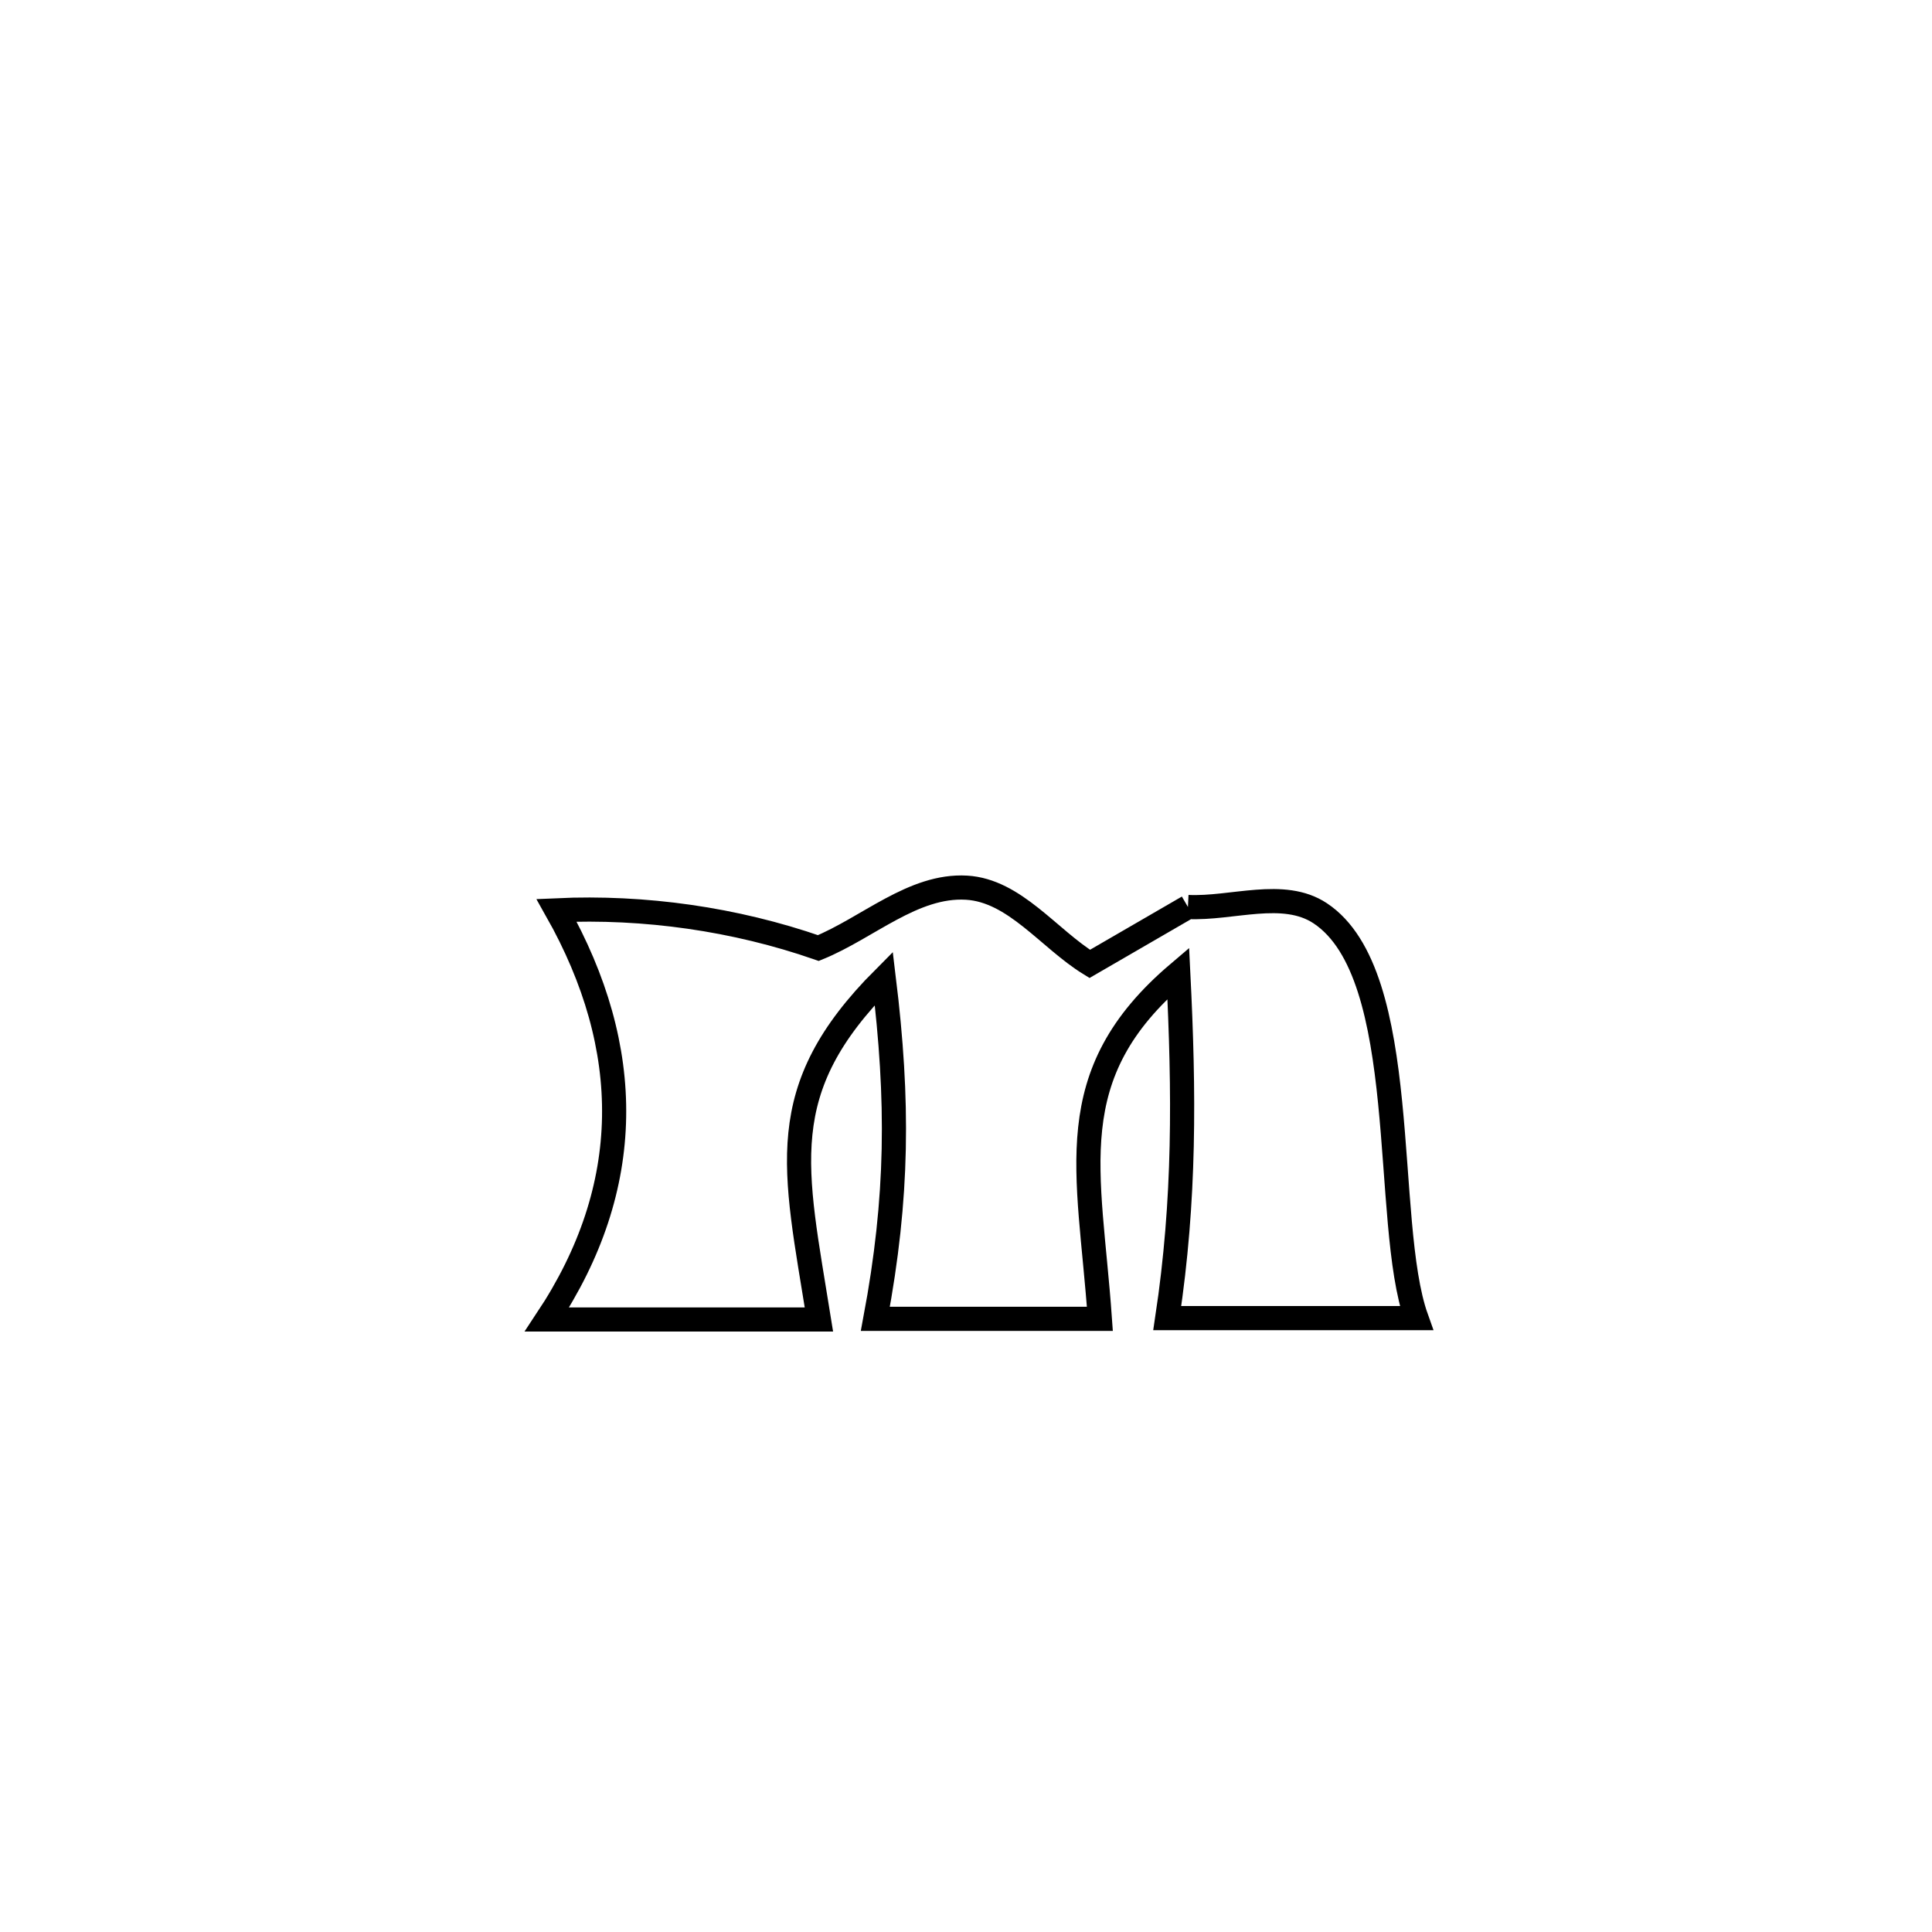 <svg xmlns="http://www.w3.org/2000/svg" viewBox="0.0 0.0 24.0 24.0" height="200px" width="200px"><path fill="none" stroke="black" stroke-width=".3" stroke-opacity="1.0"  filling="0" d="M14.757 11.267 L14.757 11.267 C15.305 11.293 15.943 11.042 16.4 11.345 C17.551 12.107 17.167 15.175 17.595 16.374 L17.595 16.374 C16.564 16.374 15.532 16.374 14.5 16.374 L14.5 16.374 C14.722 14.902 14.711 13.574 14.637 12.089 L14.637 12.089 C13.147 13.355 13.533 14.533 13.663 16.383 L13.663 16.383 C12.734 16.383 11.804 16.383 10.874 16.383 L10.874 16.383 C11.157 14.872 11.165 13.677 10.979 12.153 L10.979 12.153 C9.593 13.543 9.87 14.497 10.173 16.391 L10.173 16.391 C9.047 16.391 7.921 16.391 6.795 16.391 L6.795 16.391 C7.887 14.745 7.886 13.029 6.914 11.308 L6.914 11.308 C8.008 11.258 9.131 11.417 10.166 11.777 L10.166 11.777 C10.779 11.527 11.345 10.989 12.006 11.027 C12.605 11.062 13.026 11.659 13.537 11.974 L13.537 11.974 C13.943 11.739 14.35 11.503 14.757 11.267 L14.757 11.267"></path></svg>